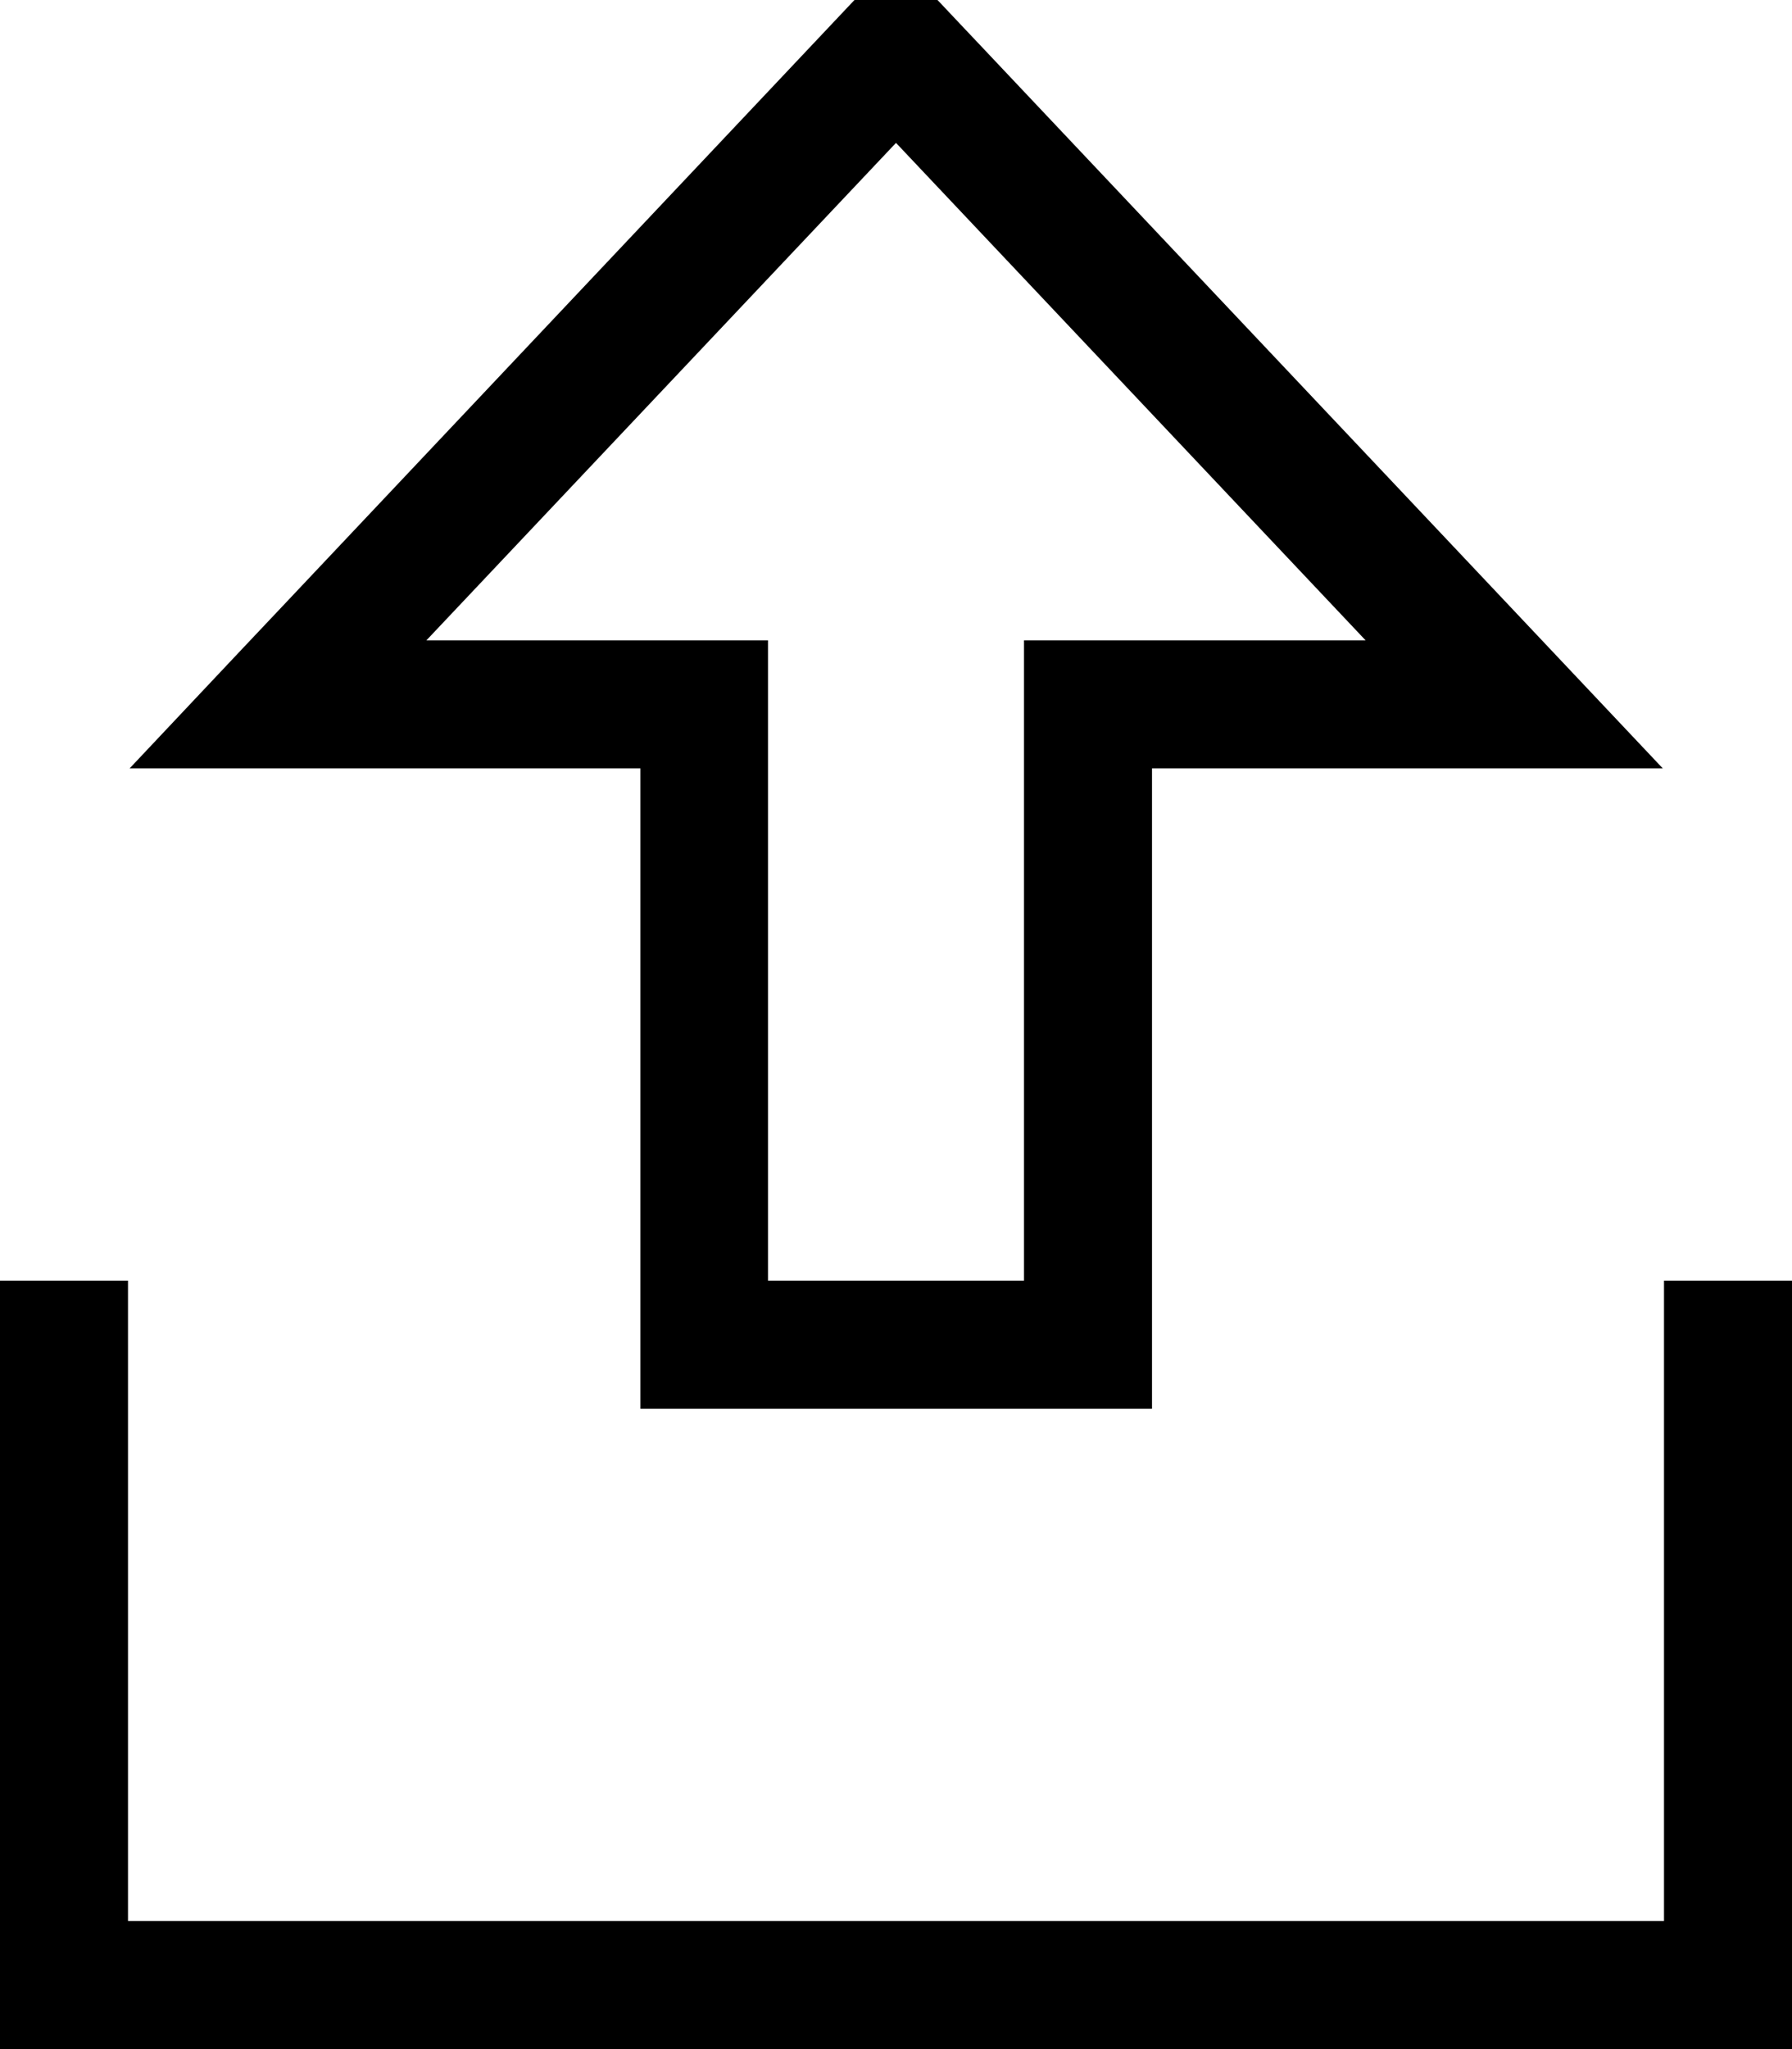 <svg xmlns="http://www.w3.org/2000/svg" viewBox="0 0 448 512"><!--! Font Awesome Pro 7.0.0 by @fontawesome - https://fontawesome.com License - https://fontawesome.com/license (Commercial License) Copyright 2025 Fonticons, Inc. --><path fill="currentColor" d="M288 160l-32 0 0 160-64 0 0-160-85.4 0 117.4-124.3 117.4 124.3-53.4 0zm0 192l0-160 127.7 0c-32.2-34.1-55.4-58.7-169.7-179.7-.9-.9-8.2-8.7-22-23.3-9.3 9.9-41.2 43.6-153.4 162.5-1.6 1.7-14.4 15.2-38.2 40.5l127.7 0 0 160 128 0zM32 336l0-16-32 0 0 192 448 0 0-192-32 0 0 160-384 0 0-144z"/></svg>